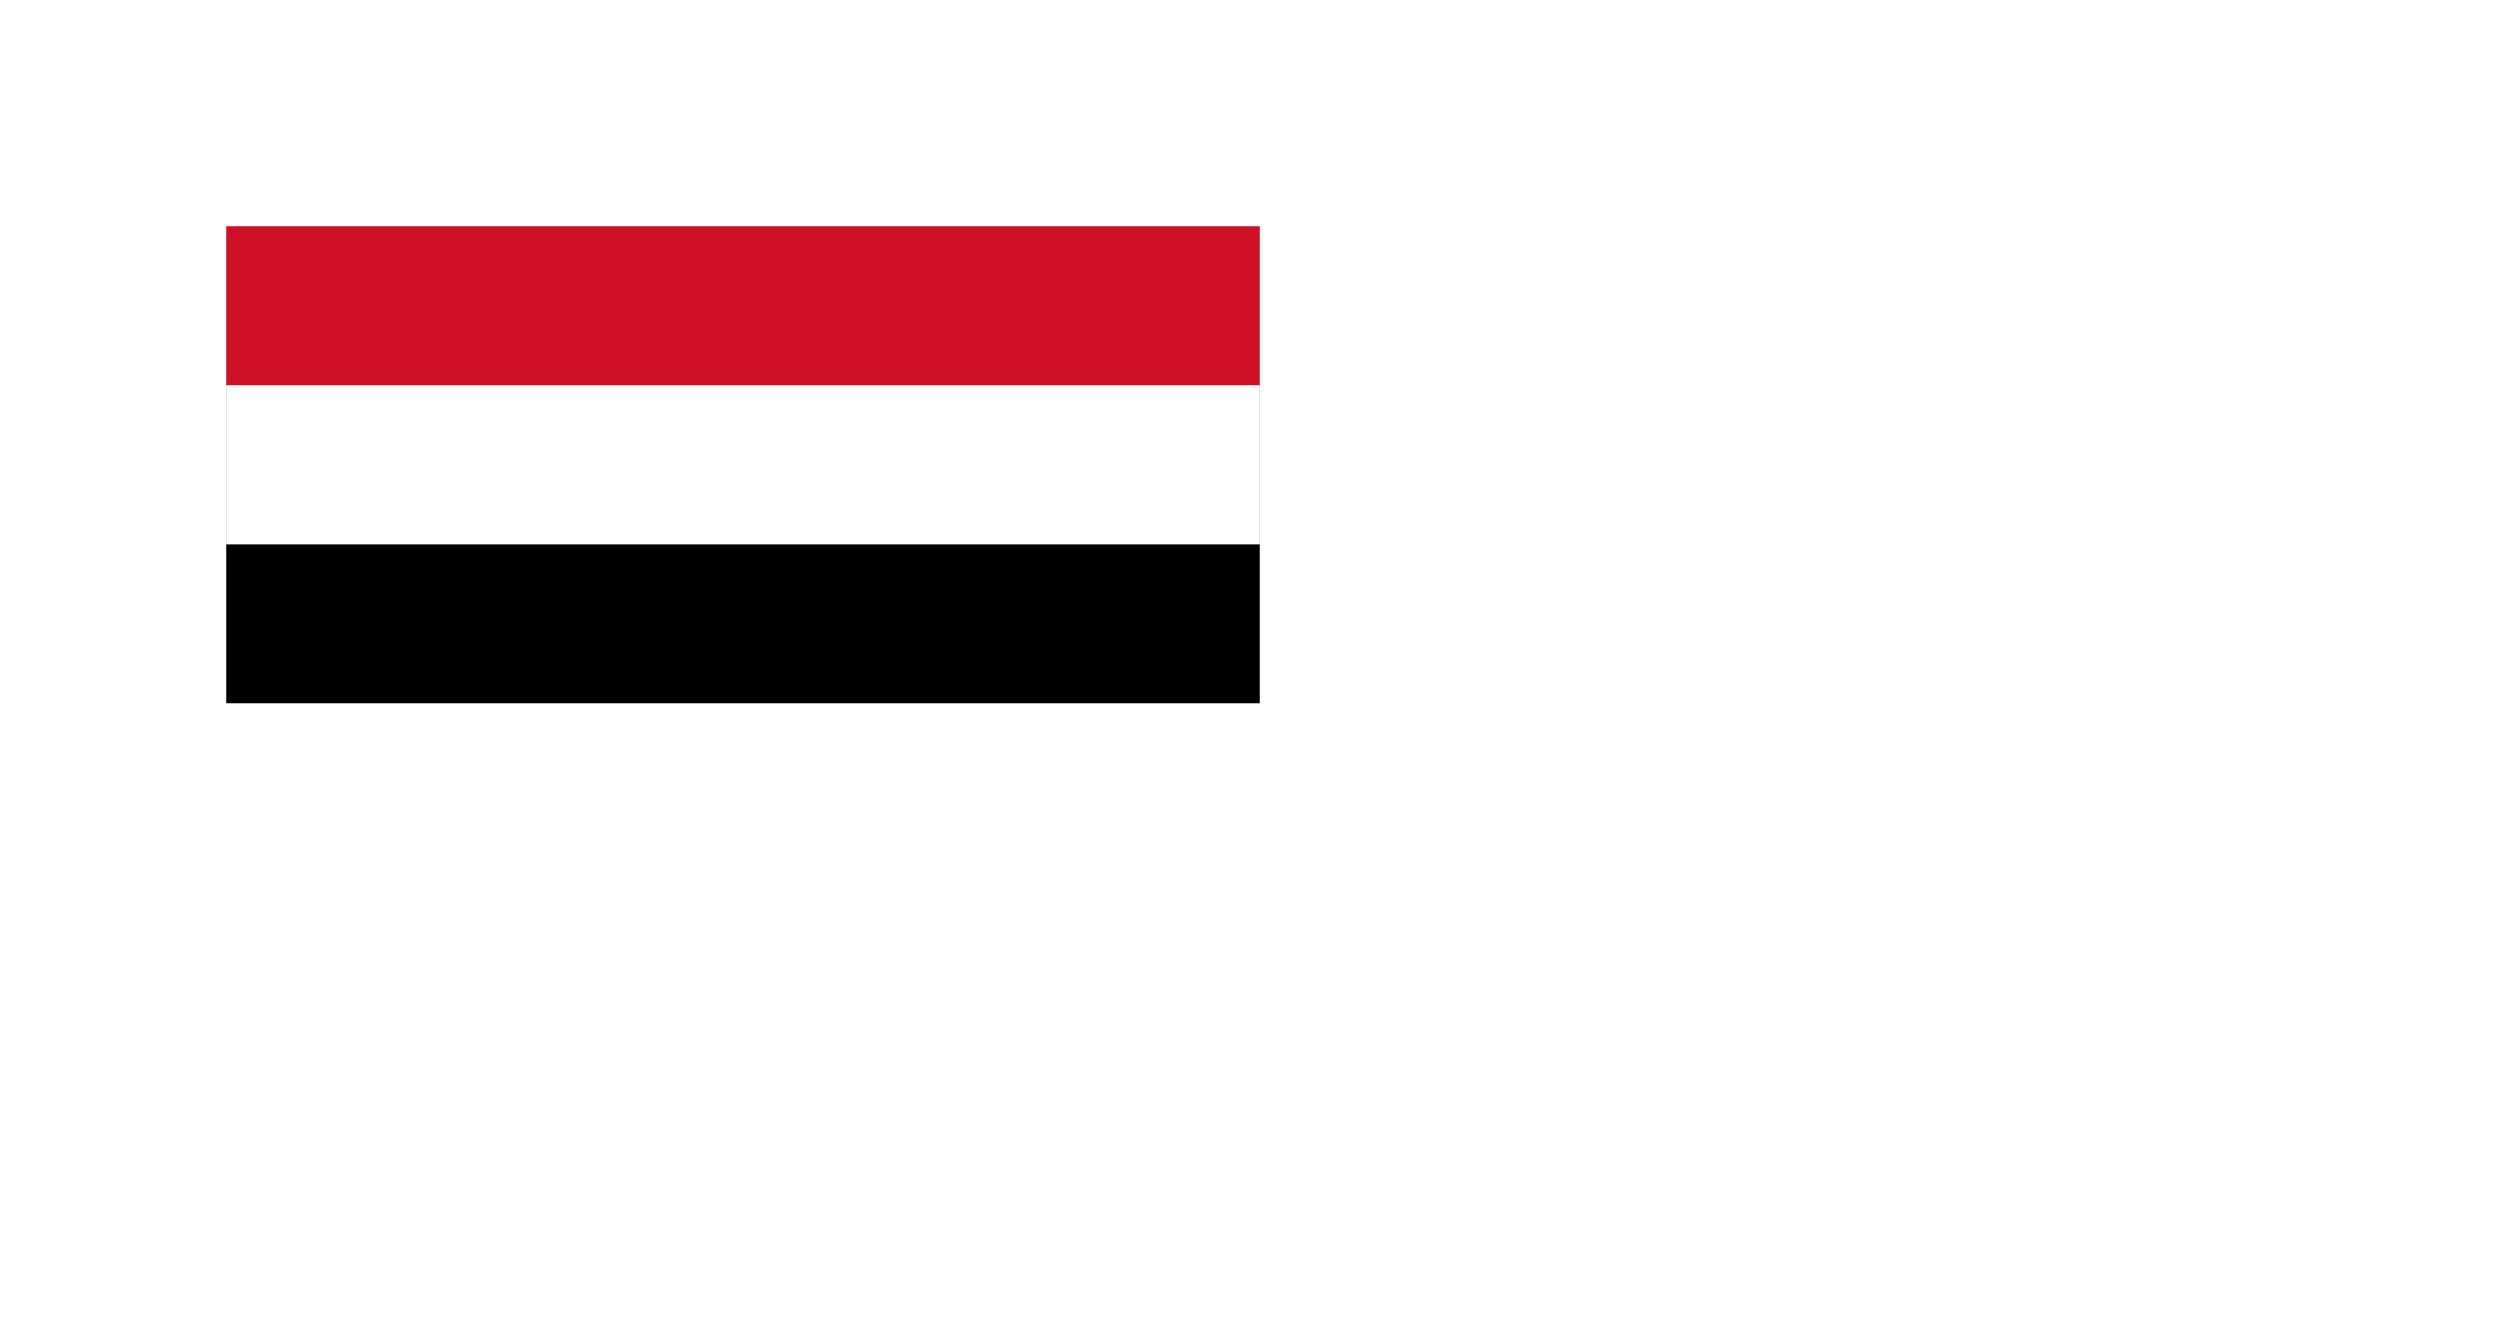 <svg width="2786" height="1498" viewBox="0 0 2786 1498" fill="none" xmlns="http://www.w3.org/2000/svg">
<path d="M285.141 1133V1105H334.741V1133H285.141ZM236.341 1224.6C232.874 1224.6 229.807 1224.2 227.141 1223.4C224.474 1222.6 222.074 1221.53 219.941 1220.2C218.074 1218.87 216.474 1217.67 215.141 1216.6C225.807 1207.53 233.407 1197.93 237.941 1187.8C242.741 1177.67 245.807 1167.67 247.141 1157.8C248.474 1148.2 249.141 1139.93 249.141 1133V958.6C249.141 951.933 250.874 947.4 254.341 945C257.807 942.333 262.074 941 267.141 941C272.207 941 276.474 942.333 279.941 945C283.407 947.4 285.141 951.933 285.141 958.6V1133C285.141 1142.33 284.341 1152.33 282.741 1163C281.141 1173.67 278.474 1183.67 274.741 1193C271.007 1202.33 265.941 1209.93 259.541 1215.8C253.407 1221.67 245.674 1224.6 236.341 1224.6ZM334.741 1133V1105C337.941 1105 340.074 1106.2 341.141 1108.6C342.207 1111 342.741 1114.47 342.741 1119C342.741 1123.27 342.207 1126.73 341.141 1129.4C340.074 1131.8 337.941 1133 334.741 1133ZM334.875 1133V1105H361.675C370.208 1105 377.275 1103 382.875 1099C388.475 1095 392.742 1089.93 395.675 1083.8C398.875 1077.67 401.142 1071.27 402.475 1064.6C404.075 1057.93 405.008 1051.93 405.275 1046.6C405.542 1041 405.675 1037 405.675 1034.6C405.675 1027.4 405.008 1018.87 403.675 1009C402.342 999.133 399.275 988.867 394.475 978.2C389.942 967.533 382.342 957.8 371.675 949C373.008 947.667 374.608 946.467 376.475 945.4C378.608 944.067 381.008 943 383.675 942.2C386.342 941.4 389.408 941 392.875 941C402.208 941 409.942 944.067 416.075 950.2C422.475 956.333 427.542 964.333 431.275 974.2C435.008 983.8 437.675 994.067 439.275 1005C440.875 1015.93 441.675 1026.07 441.675 1035.4C441.675 1066.07 434.608 1090.07 420.475 1107.4C406.342 1124.47 386.742 1133 361.675 1133H334.875ZM334.875 1133C331.675 1133 329.542 1131.8 328.475 1129.4C327.408 1126.73 326.875 1123.27 326.875 1119C326.875 1114.47 327.408 1111 328.475 1108.6C329.542 1106.2 331.675 1105 334.875 1105V1133ZM422.875 1211C416.742 1211 411.408 1208.73 406.875 1204.2C402.342 1199.67 400.075 1194.33 400.075 1188.2C400.075 1181.8 402.342 1176.33 406.875 1171.8C411.408 1167.27 416.742 1165 422.875 1165C429.275 1165 434.608 1167.27 438.875 1171.8C443.408 1176.33 445.675 1181.8 445.675 1188.2C445.675 1194.33 443.408 1199.67 438.875 1204.2C434.608 1208.73 429.275 1211 422.875 1211ZM364.475 1211C358.342 1211 353.008 1208.73 348.475 1204.2C343.942 1199.67 341.675 1194.33 341.675 1188.2C341.675 1181.8 343.942 1176.33 348.475 1171.8C353.008 1167.27 358.342 1165 364.475 1165C370.875 1165 376.208 1167.27 380.475 1171.8C385.008 1176.33 387.275 1181.8 387.275 1188.2C387.275 1194.33 385.008 1199.67 380.475 1204.2C376.208 1208.73 370.875 1211 364.475 1211ZM545.688 1133V1105H595.288V1133H545.688ZM496.888 1224.6C493.421 1224.6 490.354 1224.2 487.688 1223.4C485.021 1222.6 482.621 1221.53 480.488 1220.2C478.621 1218.87 477.021 1217.67 475.688 1216.6C486.354 1207.53 493.954 1197.93 498.488 1187.8C503.288 1177.67 506.354 1167.67 507.688 1157.8C509.021 1148.2 509.688 1139.93 509.688 1133V958.6C509.688 951.933 511.421 947.4 514.888 945C518.354 942.333 522.621 941 527.688 941C532.754 941 537.021 942.333 540.488 945C543.954 947.4 545.688 951.933 545.688 958.6V1133C545.688 1142.33 544.888 1152.33 543.288 1163C541.688 1173.67 539.021 1183.67 535.288 1193C531.554 1202.33 526.488 1209.93 520.088 1215.8C513.954 1221.67 506.221 1224.6 496.888 1224.6ZM595.288 1133V1105C598.488 1105 600.621 1106.2 601.688 1108.6C602.754 1111 603.288 1114.47 603.288 1119C603.288 1123.27 602.754 1126.73 601.688 1129.4C600.621 1131.8 598.488 1133 595.288 1133ZM824.622 1133C810.755 1133 798.355 1129.8 787.422 1123.4C776.755 1116.73 768.355 1107.8 762.222 1096.6C756.089 1085.13 753.022 1072.2 753.022 1057.8V1046.6H789.022V1057.8C789.022 1065.27 790.222 1072.6 792.622 1079.8C795.289 1087 799.289 1093 804.622 1097.8C809.955 1102.6 816.622 1105 824.622 1105H839.022V1133H824.622ZM595.422 1133V1105H717.422C728.355 1105 737.022 1100.73 743.422 1092.2C749.822 1083.4 753.022 1068.47 753.022 1047.4C753.022 1018.07 746.222 997.667 732.622 986.2C719.289 974.733 699.955 969 674.622 969C669.289 969 664.489 969.133 660.222 969.4C655.955 969.667 652.089 970.067 648.622 970.6C645.155 970.867 641.822 971 638.622 971C632.222 971 627.022 970.067 623.022 968.2C619.022 966.333 615.955 963.667 613.822 960.2C611.955 956.467 610.489 952.333 609.422 947.8C608.889 944.867 608.355 941.933 607.822 939C607.555 935.8 607.555 933.667 607.822 932.6C610.489 934.467 614.089 936.6 618.622 939C623.155 941.4 629.289 942.6 637.022 942.6C639.689 942.6 642.755 942.467 646.222 942.2C649.955 941.933 654.089 941.667 658.622 941.4C663.155 941.133 668.089 941 673.422 941C693.955 941 711.555 943.533 726.222 948.6C740.889 953.4 752.755 960.467 761.822 969.8C771.155 979.133 777.955 990.333 782.222 1003.4C786.755 1016.47 789.022 1031 789.022 1047C789.022 1068.33 785.689 1085.4 779.022 1098.2C772.355 1110.73 763.555 1119.67 752.622 1125C741.955 1130.33 730.222 1133 717.422 1133H595.422ZM595.422 1133C592.222 1133 590.089 1131.8 589.022 1129.4C587.955 1126.73 587.422 1123.27 587.422 1119C587.422 1114.47 587.955 1111 589.022 1108.6C590.089 1106.2 592.222 1105 595.422 1105V1133ZM839.022 1133V1105C842.222 1105 844.355 1106.2 845.422 1108.6C846.489 1111 847.022 1114.47 847.022 1119C847.022 1123.27 846.489 1126.73 845.422 1129.4C844.355 1131.8 842.222 1133 839.022 1133ZM839.172 1133V1105H849.172C857.439 1105 864.105 1102.6 869.172 1097.8C874.505 1093 878.372 1087 880.772 1079.8C883.439 1072.6 884.772 1065.27 884.772 1057.8V958.6C884.772 951.933 886.505 947.4 889.972 945C893.439 942.333 897.705 941 902.772 941C907.839 941 912.105 942.333 915.572 945C919.039 947.4 920.772 951.933 920.772 958.6V1057.8C920.772 1072.2 917.705 1085.13 911.572 1096.6C905.439 1107.8 897.039 1116.73 886.372 1123.4C875.705 1129.8 863.305 1133 849.172 1133H839.172ZM956.372 1133C942.505 1133 930.105 1129.8 919.172 1123.4C908.505 1116.73 900.105 1107.8 893.972 1096.6C887.839 1085.13 884.772 1072.2 884.772 1057.8H920.772C920.772 1065.27 921.972 1072.6 924.372 1079.8C927.039 1087 931.039 1093 936.372 1097.8C941.705 1102.6 948.372 1105 956.372 1105H970.772V1133H956.372ZM970.772 1133V1105C973.972 1105 976.105 1106.2 977.172 1108.6C978.239 1111 978.772 1114.47 978.772 1119C978.772 1123.27 978.239 1126.73 977.172 1129.4C976.105 1131.8 973.972 1133 970.772 1133ZM839.172 1133C835.972 1133 833.839 1131.8 832.772 1129.4C831.705 1126.73 831.172 1123.27 831.172 1119C831.172 1114.47 831.705 1111 832.772 1108.6C833.839 1106.2 835.972 1105 839.172 1105V1133ZM932.372 915C926.239 915 920.905 912.733 916.372 908.2C911.839 903.667 909.572 898.333 909.572 892.2C909.572 885.8 911.839 880.333 916.372 875.8C920.905 871.267 926.239 869 932.372 869C938.772 869 944.105 871.267 948.372 875.8C952.905 880.333 955.172 885.8 955.172 892.2C955.172 898.333 952.905 903.667 948.372 908.2C944.105 912.733 938.772 915 932.372 915ZM873.972 915C867.839 915 862.505 912.733 857.972 908.2C853.439 903.667 851.172 898.333 851.172 892.2C851.172 885.8 853.439 880.333 857.972 875.8C862.505 871.267 867.839 869 873.972 869C880.372 869 885.705 871.267 889.972 875.8C894.505 880.333 896.772 885.8 896.772 892.2C896.772 898.333 894.505 903.667 889.972 908.2C885.705 912.733 880.372 915 873.972 915ZM970.812 1133V1105H980.813C989.079 1105 995.746 1102.6 1000.81 1097.8C1006.15 1093 1010.01 1087 1012.41 1079.8C1015.08 1072.6 1016.41 1065.27 1016.41 1057.8V928.2C1016.41 919.933 1015.21 912.467 1012.81 905.8C1010.68 899.133 1007.88 893.533 1004.41 889C1000.95 884.467 997.613 881.133 994.413 879C995.479 877.667 997.213 876.2 999.613 874.6C1002.28 873 1005.35 871.667 1008.81 870.6C1012.55 869.533 1016.41 869 1020.41 869C1025.48 869 1030.41 870.333 1035.21 873C1040.28 875.4 1044.41 879.8 1047.61 886.2C1050.81 892.6 1052.41 901.667 1052.41 913.4V1057.8C1052.41 1072.2 1049.35 1085.13 1043.21 1096.6C1037.08 1107.8 1028.68 1116.73 1018.01 1123.4C1007.35 1129.8 994.946 1133 980.813 1133H970.812ZM970.812 1133C967.612 1133 965.479 1131.8 964.412 1129.4C963.346 1126.73 962.812 1123.27 962.812 1119C962.812 1114.47 963.346 1111 964.412 1108.6C965.479 1106.2 967.612 1105 970.812 1105V1133ZM1137.83 1133C1129.3 1133 1124.23 1130.47 1122.63 1125.4C1121.03 1120.33 1120.23 1114.33 1120.23 1107.4V928.2C1120.23 919.933 1119.03 912.467 1116.63 905.8C1114.5 899.133 1111.7 893.533 1108.23 889C1104.77 884.467 1101.43 881.133 1098.23 879C1099.3 877.667 1101.03 876.2 1103.43 874.6C1106.1 873 1109.3 871.667 1113.03 870.6C1116.77 869.533 1120.63 869 1124.63 869C1129.7 869 1134.63 870.333 1139.43 873C1144.23 875.4 1148.23 879.8 1151.43 886.2C1154.63 892.6 1156.23 901.667 1156.23 913.4V1107.4C1156.23 1114.33 1155.3 1120.33 1153.43 1125.4C1151.57 1130.47 1146.37 1133 1137.83 1133ZM1454.28 1133V1105H1503.88V1133H1454.28ZM1405.48 1224.6C1402.01 1224.6 1398.95 1224.2 1396.28 1223.4C1393.61 1222.6 1391.21 1221.53 1389.08 1220.2C1387.21 1218.87 1385.61 1217.67 1384.28 1216.6C1394.95 1207.53 1402.55 1197.93 1407.08 1187.8C1411.88 1177.67 1414.95 1167.67 1416.28 1157.8C1417.61 1148.2 1418.28 1139.93 1418.28 1133V958.6C1418.28 951.933 1420.01 947.4 1423.48 945C1426.95 942.333 1431.21 941 1436.28 941C1441.35 941 1445.61 942.333 1449.08 945C1452.55 947.4 1454.28 951.933 1454.28 958.6V1133C1454.28 1142.33 1453.48 1152.33 1451.88 1163C1450.28 1173.67 1447.61 1183.67 1443.88 1193C1440.15 1202.33 1435.08 1209.93 1428.68 1215.8C1422.55 1221.67 1414.81 1224.6 1405.48 1224.6ZM1503.88 1133V1105C1507.08 1105 1509.21 1106.2 1510.28 1108.6C1511.35 1111 1511.88 1114.47 1511.88 1119C1511.88 1123.27 1511.35 1126.73 1510.28 1129.4C1509.21 1131.8 1507.08 1133 1503.88 1133ZM1504.02 1133V1105H1514.02C1522.28 1105 1528.95 1102.6 1534.02 1097.8C1539.35 1093 1543.22 1087 1545.62 1079.8C1548.28 1072.6 1549.62 1065.27 1549.62 1057.8V958.6C1549.62 951.933 1551.35 947.4 1554.82 945C1558.28 942.333 1562.55 941 1567.62 941C1572.68 941 1576.95 942.333 1580.42 945C1583.88 947.4 1585.62 951.933 1585.62 958.6V1057.8C1585.62 1072.2 1582.55 1085.13 1576.42 1096.6C1570.28 1107.8 1561.88 1116.73 1551.22 1123.4C1540.55 1129.8 1528.15 1133 1514.02 1133H1504.02ZM1621.22 1133C1607.35 1133 1594.95 1129.8 1584.02 1123.4C1573.35 1116.73 1564.95 1107.8 1558.82 1096.6C1552.68 1085.13 1549.62 1072.2 1549.62 1057.8H1585.62C1585.62 1065.27 1586.82 1072.6 1589.22 1079.8C1591.88 1087 1595.88 1093 1601.22 1097.8C1606.55 1102.6 1613.22 1105 1621.22 1105H1635.62V1133H1621.22ZM1635.62 1133V1105C1638.82 1105 1640.95 1106.2 1642.02 1108.6C1643.08 1111 1643.62 1114.47 1643.62 1119C1643.62 1123.27 1643.08 1126.73 1642.02 1129.4C1640.95 1131.8 1638.82 1133 1635.62 1133ZM1504.02 1133C1500.82 1133 1498.68 1131.8 1497.62 1129.4C1496.55 1126.73 1496.02 1123.27 1496.02 1119C1496.02 1114.47 1496.55 1111 1497.62 1108.6C1498.68 1106.2 1500.82 1105 1504.02 1105V1133ZM1568.02 1211C1561.35 1211 1555.75 1208.73 1551.22 1204.2C1546.68 1199.67 1544.42 1194.33 1544.42 1188.2C1544.42 1181.8 1546.68 1176.33 1551.22 1171.8C1555.75 1167.27 1561.35 1165 1568.02 1165C1574.15 1165 1579.48 1167.27 1584.02 1171.8C1588.55 1176.33 1590.82 1181.8 1590.82 1188.2C1590.82 1194.33 1588.55 1199.67 1584.02 1204.2C1579.48 1208.73 1574.15 1211 1568.02 1211ZM1849.66 1133C1835.79 1133 1823.39 1129.8 1812.46 1123.4C1801.79 1116.73 1793.39 1107.8 1787.26 1096.6C1781.12 1085.13 1778.06 1072.2 1778.06 1057.8V1037.4H1814.06V1057.8C1814.06 1065.27 1815.26 1072.6 1817.66 1079.8C1820.32 1087 1824.19 1093 1829.26 1097.8C1834.59 1102.6 1841.39 1105 1849.66 1105H1864.06V1133H1849.66ZM1635.66 1133V1105H1720.86C1739.26 1105 1753.39 1099.13 1763.26 1087.4C1773.12 1075.67 1778.06 1058.73 1778.06 1036.6C1778.06 1014.2 1773.39 997.4 1764.06 986.2C1754.72 974.733 1741.26 969 1723.66 969C1712.19 969 1703.79 970.467 1698.46 973.4C1693.39 976.333 1690.86 980.333 1690.86 985.4V1133H1654.86V985.4C1654.86 972.333 1661.26 961.667 1674.06 953.4C1686.86 945.133 1703.39 941 1723.66 941C1751.39 941 1773.39 949.4 1789.66 966.2C1805.92 983 1814.06 1006.47 1814.06 1036.6C1814.06 1056.87 1810.59 1074.2 1803.66 1088.6C1796.72 1103 1787.12 1114.07 1774.86 1121.8C1762.59 1129.27 1748.59 1133 1732.86 1133H1635.66ZM1635.66 1133C1632.46 1133 1630.32 1131.8 1629.26 1129.4C1628.19 1126.73 1627.66 1123.27 1627.66 1119C1627.66 1114.47 1628.19 1111 1629.26 1108.6C1630.32 1106.2 1632.46 1105 1635.66 1105V1133ZM1864.06 1133V1105C1867.26 1105 1869.39 1106.2 1870.46 1108.6C1871.52 1111 1872.06 1114.47 1872.06 1119C1872.06 1123.27 1871.52 1126.73 1870.46 1129.4C1869.39 1131.8 1867.26 1133 1864.06 1133ZM1864.17 1133V1105H1874.17C1882.44 1105 1889.11 1102.6 1894.17 1097.8C1899.51 1093 1903.37 1087 1905.77 1079.8C1908.44 1072.6 1909.77 1065.27 1909.77 1057.8V958.6C1909.77 951.933 1911.51 947.4 1914.97 945C1918.44 942.333 1922.71 941 1927.77 941C1932.84 941 1937.11 942.333 1940.57 945C1944.04 947.4 1945.77 951.933 1945.77 958.6V1057.8C1945.77 1072.2 1942.71 1085.13 1936.57 1096.6C1930.44 1107.8 1922.04 1116.73 1911.37 1123.4C1900.71 1129.8 1888.31 1133 1874.17 1133H1864.17ZM1981.37 1133C1967.51 1133 1955.11 1129.8 1944.17 1123.4C1933.51 1116.73 1925.11 1107.8 1918.97 1096.6C1912.84 1085.13 1909.77 1072.2 1909.77 1057.8H1945.77C1945.77 1065.27 1946.97 1072.6 1949.37 1079.8C1952.04 1087 1956.04 1093 1961.37 1097.8C1966.71 1102.6 1973.37 1105 1981.37 1105H1995.77V1133H1981.37ZM1995.77 1133V1105C1998.97 1105 2001.11 1106.2 2002.17 1108.6C2003.24 1111 2003.77 1114.47 2003.77 1119C2003.77 1123.27 2003.24 1126.73 2002.17 1129.4C2001.11 1131.8 1998.97 1133 1995.77 1133ZM1864.17 1133C1860.97 1133 1858.84 1131.8 1857.77 1129.4C1856.71 1126.73 1856.17 1123.27 1856.17 1119C1856.17 1114.47 1856.71 1111 1857.77 1108.6C1858.84 1106.2 1860.97 1105 1864.17 1105V1133ZM1957.37 915C1951.24 915 1945.91 912.733 1941.37 908.2C1936.84 903.667 1934.57 898.333 1934.57 892.2C1934.57 885.8 1936.84 880.333 1941.37 875.8C1945.91 871.267 1951.24 869 1957.37 869C1963.77 869 1969.11 871.267 1973.37 875.8C1977.91 880.333 1980.17 885.8 1980.17 892.2C1980.17 898.333 1977.91 903.667 1973.37 908.2C1969.11 912.733 1963.77 915 1957.37 915ZM1898.97 915C1892.84 915 1887.51 912.733 1882.97 908.2C1878.44 903.667 1876.17 898.333 1876.17 892.2C1876.17 885.8 1878.44 880.333 1882.97 875.8C1887.51 871.267 1892.84 869 1898.97 869C1905.37 869 1910.71 871.267 1914.97 875.8C1919.51 880.333 1921.77 885.8 1921.77 892.2C1921.77 898.333 1919.51 903.667 1914.97 908.2C1910.71 912.733 1905.37 915 1898.97 915ZM1995.81 1133V1105H2005.81C2014.08 1105 2020.75 1102.6 2025.81 1097.8C2031.15 1093 2035.01 1087 2037.41 1079.8C2040.08 1072.6 2041.41 1065.27 2041.41 1057.8V958.6C2041.41 951.933 2043.15 947.4 2046.61 945C2050.08 942.333 2054.35 941 2059.41 941C2064.48 941 2068.75 942.333 2072.21 945C2075.68 947.4 2077.41 951.933 2077.41 958.6V1057.8C2077.41 1072.2 2074.35 1085.13 2068.21 1096.6C2062.08 1107.8 2053.68 1116.73 2043.01 1123.4C2032.35 1129.8 2019.95 1133 2005.81 1133H1995.81ZM2113.01 1133C2099.15 1133 2086.75 1129.8 2075.81 1123.4C2065.15 1116.73 2056.75 1107.8 2050.61 1096.6C2044.48 1085.13 2041.41 1072.2 2041.41 1057.8H2077.41C2077.41 1065.27 2078.61 1072.6 2081.01 1079.8C2083.68 1087 2087.68 1093 2093.01 1097.8C2098.35 1102.6 2105.01 1105 2113.01 1105H2127.41V1133H2113.01ZM2127.41 1133V1105C2130.61 1105 2132.75 1106.2 2133.81 1108.6C2134.88 1111 2135.41 1114.47 2135.41 1119C2135.41 1123.27 2134.88 1126.73 2133.81 1129.4C2132.75 1131.8 2130.61 1133 2127.41 1133ZM1995.81 1133C1992.61 1133 1990.48 1131.8 1989.41 1129.4C1988.35 1126.73 1987.81 1123.27 1987.81 1119C1987.81 1114.47 1988.35 1111 1989.41 1108.6C1990.48 1106.2 1992.61 1105 1995.81 1105V1133ZM2059.81 1211C2053.15 1211 2047.55 1208.73 2043.01 1204.2C2038.48 1199.67 2036.21 1194.33 2036.21 1188.2C2036.21 1181.8 2038.48 1176.33 2043.01 1171.8C2047.55 1167.27 2053.15 1165 2059.81 1165C2065.95 1165 2071.28 1167.27 2075.81 1171.8C2080.35 1176.33 2082.61 1181.8 2082.61 1188.2C2082.61 1194.33 2080.35 1199.67 2075.81 1204.2C2071.28 1208.73 2065.95 1211 2059.81 1211ZM2377.45 1133V1105H2387.85C2396.39 1105 2403.45 1103 2409.05 1099C2414.65 1095 2418.92 1089.93 2421.85 1083.8C2425.05 1077.67 2427.32 1071.27 2428.65 1064.6C2430.25 1057.93 2431.19 1051.93 2431.45 1046.6C2431.72 1041 2431.85 1037 2431.85 1034.6C2431.85 1027.4 2431.19 1018.87 2429.85 1009C2428.52 999.133 2425.45 988.867 2420.65 978.2C2416.12 967.533 2408.52 957.8 2397.85 949C2399.19 947.667 2400.79 946.467 2402.65 945.4C2404.79 944.067 2407.19 943 2409.85 942.2C2412.52 941.4 2415.59 941 2419.05 941C2428.39 941 2436.12 944.067 2442.25 950.2C2448.65 956.333 2453.72 964.333 2457.45 974.2C2461.19 983.8 2463.85 994.067 2465.45 1005C2467.05 1015.93 2467.85 1026.07 2467.85 1035.4C2467.85 1066.07 2460.79 1090.07 2446.65 1107.4C2432.52 1124.47 2412.92 1133 2387.85 1133H2377.45ZM2250.25 1133C2236.39 1133 2223.99 1129.8 2213.05 1123.4C2202.39 1116.73 2193.99 1107.8 2187.85 1096.6C2181.72 1085.13 2178.65 1072.2 2178.65 1057.8H2214.65C2214.65 1065.27 2215.85 1072.6 2218.25 1079.8C2220.92 1087 2224.92 1093 2230.25 1097.8C2235.59 1102.6 2242.25 1105 2250.25 1105H2255.85V1133H2250.25ZM2127.45 1133V1105H2143.05C2151.32 1105 2157.99 1102.6 2163.05 1097.8C2168.39 1093 2172.25 1087 2174.65 1079.8C2177.32 1072.6 2178.65 1065.27 2178.65 1057.8V980.6C2178.65 973.933 2180.39 969.4 2183.85 967C2187.32 964.333 2191.59 963 2196.65 963C2201.72 963 2205.99 964.333 2209.45 967C2212.92 969.4 2214.65 973.933 2214.65 980.6V1057.8C2214.65 1072.2 2211.59 1085.13 2205.45 1096.6C2199.32 1107.8 2190.92 1116.73 2180.25 1123.4C2169.59 1129.8 2157.19 1133 2143.05 1133H2127.45ZM2369.45 1133C2355.59 1133 2343.19 1129.8 2332.25 1123.4C2321.59 1116.73 2313.19 1107.8 2307.05 1096.6C2300.92 1085.13 2297.85 1072.2 2297.85 1057.8H2333.85C2333.85 1065.27 2335.05 1072.6 2337.45 1079.8C2340.12 1087 2344.12 1093 2349.45 1097.8C2354.79 1102.6 2361.45 1105 2369.45 1105H2377.45V1133H2369.45ZM2255.85 1133V1105H2262.25C2270.52 1105 2277.19 1102.6 2282.25 1097.8C2287.59 1093 2291.45 1087 2293.85 1079.8C2296.52 1072.6 2297.85 1065.27 2297.85 1057.8V971C2297.85 964.333 2299.59 959.8 2303.05 957.4C2306.52 954.733 2310.79 953.4 2315.85 953.4C2320.92 953.4 2325.19 954.733 2328.65 957.4C2332.12 959.8 2333.85 964.333 2333.85 971V1057.8C2333.85 1072.2 2330.79 1085.13 2324.65 1096.6C2318.52 1107.8 2310.12 1116.73 2299.45 1123.4C2288.79 1129.8 2276.39 1133 2262.25 1133H2255.85ZM2127.45 1133C2124.25 1133 2122.12 1131.8 2121.05 1129.4C2119.99 1126.73 2119.45 1123.27 2119.45 1119C2119.45 1114.47 2119.99 1111 2121.05 1108.6C2122.12 1106.2 2124.25 1105 2127.45 1105V1133Z" fill="white"/>
<path d="M1487.08 780V735C1524.88 698.4 1559.08 665.4 1589.68 636C1620.88 606.6 1648.18 579.6 1671.58 555C1694.98 530.4 1714.78 506.7 1730.98 483.9C1747.18 461.1 1759.18 438 1766.98 414.6C1775.38 391.2 1779.58 366 1779.58 339C1779.58 309 1774.18 284.1 1763.38 264.3C1752.58 243.9 1738.18 228.9 1720.18 219.3C1702.78 209.1 1683.58 204 1662.58 204C1626.58 204 1595.08 217.2 1568.08 243.6C1541.08 269.4 1523.08 307.2 1514.08 357H1496.08C1496.08 334.2 1496.98 312.6 1498.78 292.2C1500.58 271.2 1506.88 253.8 1517.68 240C1533.88 220.2 1557.58 203.4 1588.78 189.6C1619.98 175.2 1653.58 168 1689.58 168C1707.58 168 1726.78 170.4 1747.18 175.2C1768.18 179.4 1787.98 187.5 1806.58 199.5C1825.18 211.5 1840.18 228.9 1851.58 251.7C1863.58 273.9 1869.58 303 1869.58 339C1869.58 364.8 1865.38 389.1 1856.98 411.9C1849.18 434.1 1838.08 455.7 1823.68 476.7C1809.28 497.7 1792.18 518.7 1772.38 539.7C1752.58 560.1 1730.68 581.1 1706.68 602.7C1683.28 623.7 1658.08 645.9 1631.08 669.3C1604.68 692.7 1577.68 717.6 1550.08 744H1752.58C1788.58 744 1816.18 736.2 1835.38 720.6C1855.18 705 1865.08 681.3 1865.08 649.5H1883.08V708C1883.08 720 1880.98 731.7 1876.78 743.1C1872.58 753.9 1865.08 762.9 1854.28 770.1C1843.48 776.7 1827.58 780 1806.58 780H1487.08ZM2181.22 798C2109.22 798 2056.72 771.6 2023.72 718.8C1990.72 665.4 1974.22 586.8 1974.22 483C1974.22 378.6 1992.52 300 2029.12 247.2C2065.72 194.4 2122.42 168 2199.22 168C2228.62 168 2254.72 171 2277.52 177C2300.32 182.4 2320.72 188.4 2338.72 195L2334.22 213C2325.22 211.2 2314.42 209.7 2301.82 208.5C2289.22 207.3 2275.72 206.4 2261.32 205.8C2247.52 204.6 2232.82 204 2217.22 204C2163.22 204 2123.32 225 2097.52 267C2072.32 308.4 2059.72 363.9 2059.72 433.5C2075.32 422.1 2093.62 412.5 2114.62 404.7C2136.22 396.9 2162.92 393 2194.72 393C2236.72 393 2270.92 401.4 2297.32 418.2C2323.72 435 2343.22 458.7 2355.82 489.3C2368.42 519.3 2374.72 554.7 2374.72 595.5C2374.72 629.7 2367.52 662.4 2353.12 693.6C2339.32 724.2 2318.02 749.4 2289.22 769.2C2261.02 788.4 2225.02 798 2181.22 798ZM2181.22 762C2204.02 762 2223.52 754.2 2239.72 738.6C2255.92 722.4 2268.22 701.7 2276.62 676.5C2285.02 650.7 2289.22 623.7 2289.22 595.5C2289.22 543.9 2279.62 503.4 2260.42 474C2241.22 444 2210.32 429 2167.72 429C2152.72 429 2138.92 430.8 2126.32 434.4C2113.72 438 2102.02 443.1 2091.22 449.7C2081.02 456.3 2070.52 464.4 2059.72 474C2059.72 543 2064.82 598.8 2075.02 641.4C2085.22 683.4 2099.32 714 2117.32 733.2C2135.92 752.4 2157.22 762 2181.22 762Z" fill="white"/>
<g filter="url(#filter0_i_104_8)">
<g clip-path="url(#clip0_104_8)">
<path d="M252 248H1404V780H252V248Z" fill="black"/>
<path d="M252 248H1404V602.667H252V248Z" fill="white"/>
<path d="M252 248H1404V425.333H252V248Z" fill="#CE1126"/>
</g>
<rect x="251.5" y="247.5" width="1153" height="533" stroke="white"/>
</g>
<defs>
<filter id="filter0_i_104_8" x="251" y="247" width="1154" height="538" filterUnits="userSpaceOnUse" color-interpolation-filters="sRGB">
<feFlood flood-opacity="0" result="BackgroundImageFix"/>
<feBlend mode="normal" in="SourceGraphic" in2="BackgroundImageFix" result="shape"/>
<feColorMatrix in="SourceAlpha" type="matrix" values="0 0 0 0 0 0 0 0 0 0 0 0 0 0 0 0 0 0 127 0" result="hardAlpha"/>
<feOffset dy="4"/>
<feGaussianBlur stdDeviation="2"/>
<feComposite in2="hardAlpha" operator="arithmetic" k2="-1" k3="1"/>
<feColorMatrix type="matrix" values="0 0 0 0 0 0 0 0 0 0 0 0 0 0 0 0 0 0 0.25 0"/>
<feBlend mode="normal" in2="shape" result="effect1_innerShadow_104_8"/>
</filter>
<clipPath id="clip0_104_8">
<rect x="252" y="248" width="1152" height="532" fill="white"/>
</clipPath>
</defs>
</svg>
